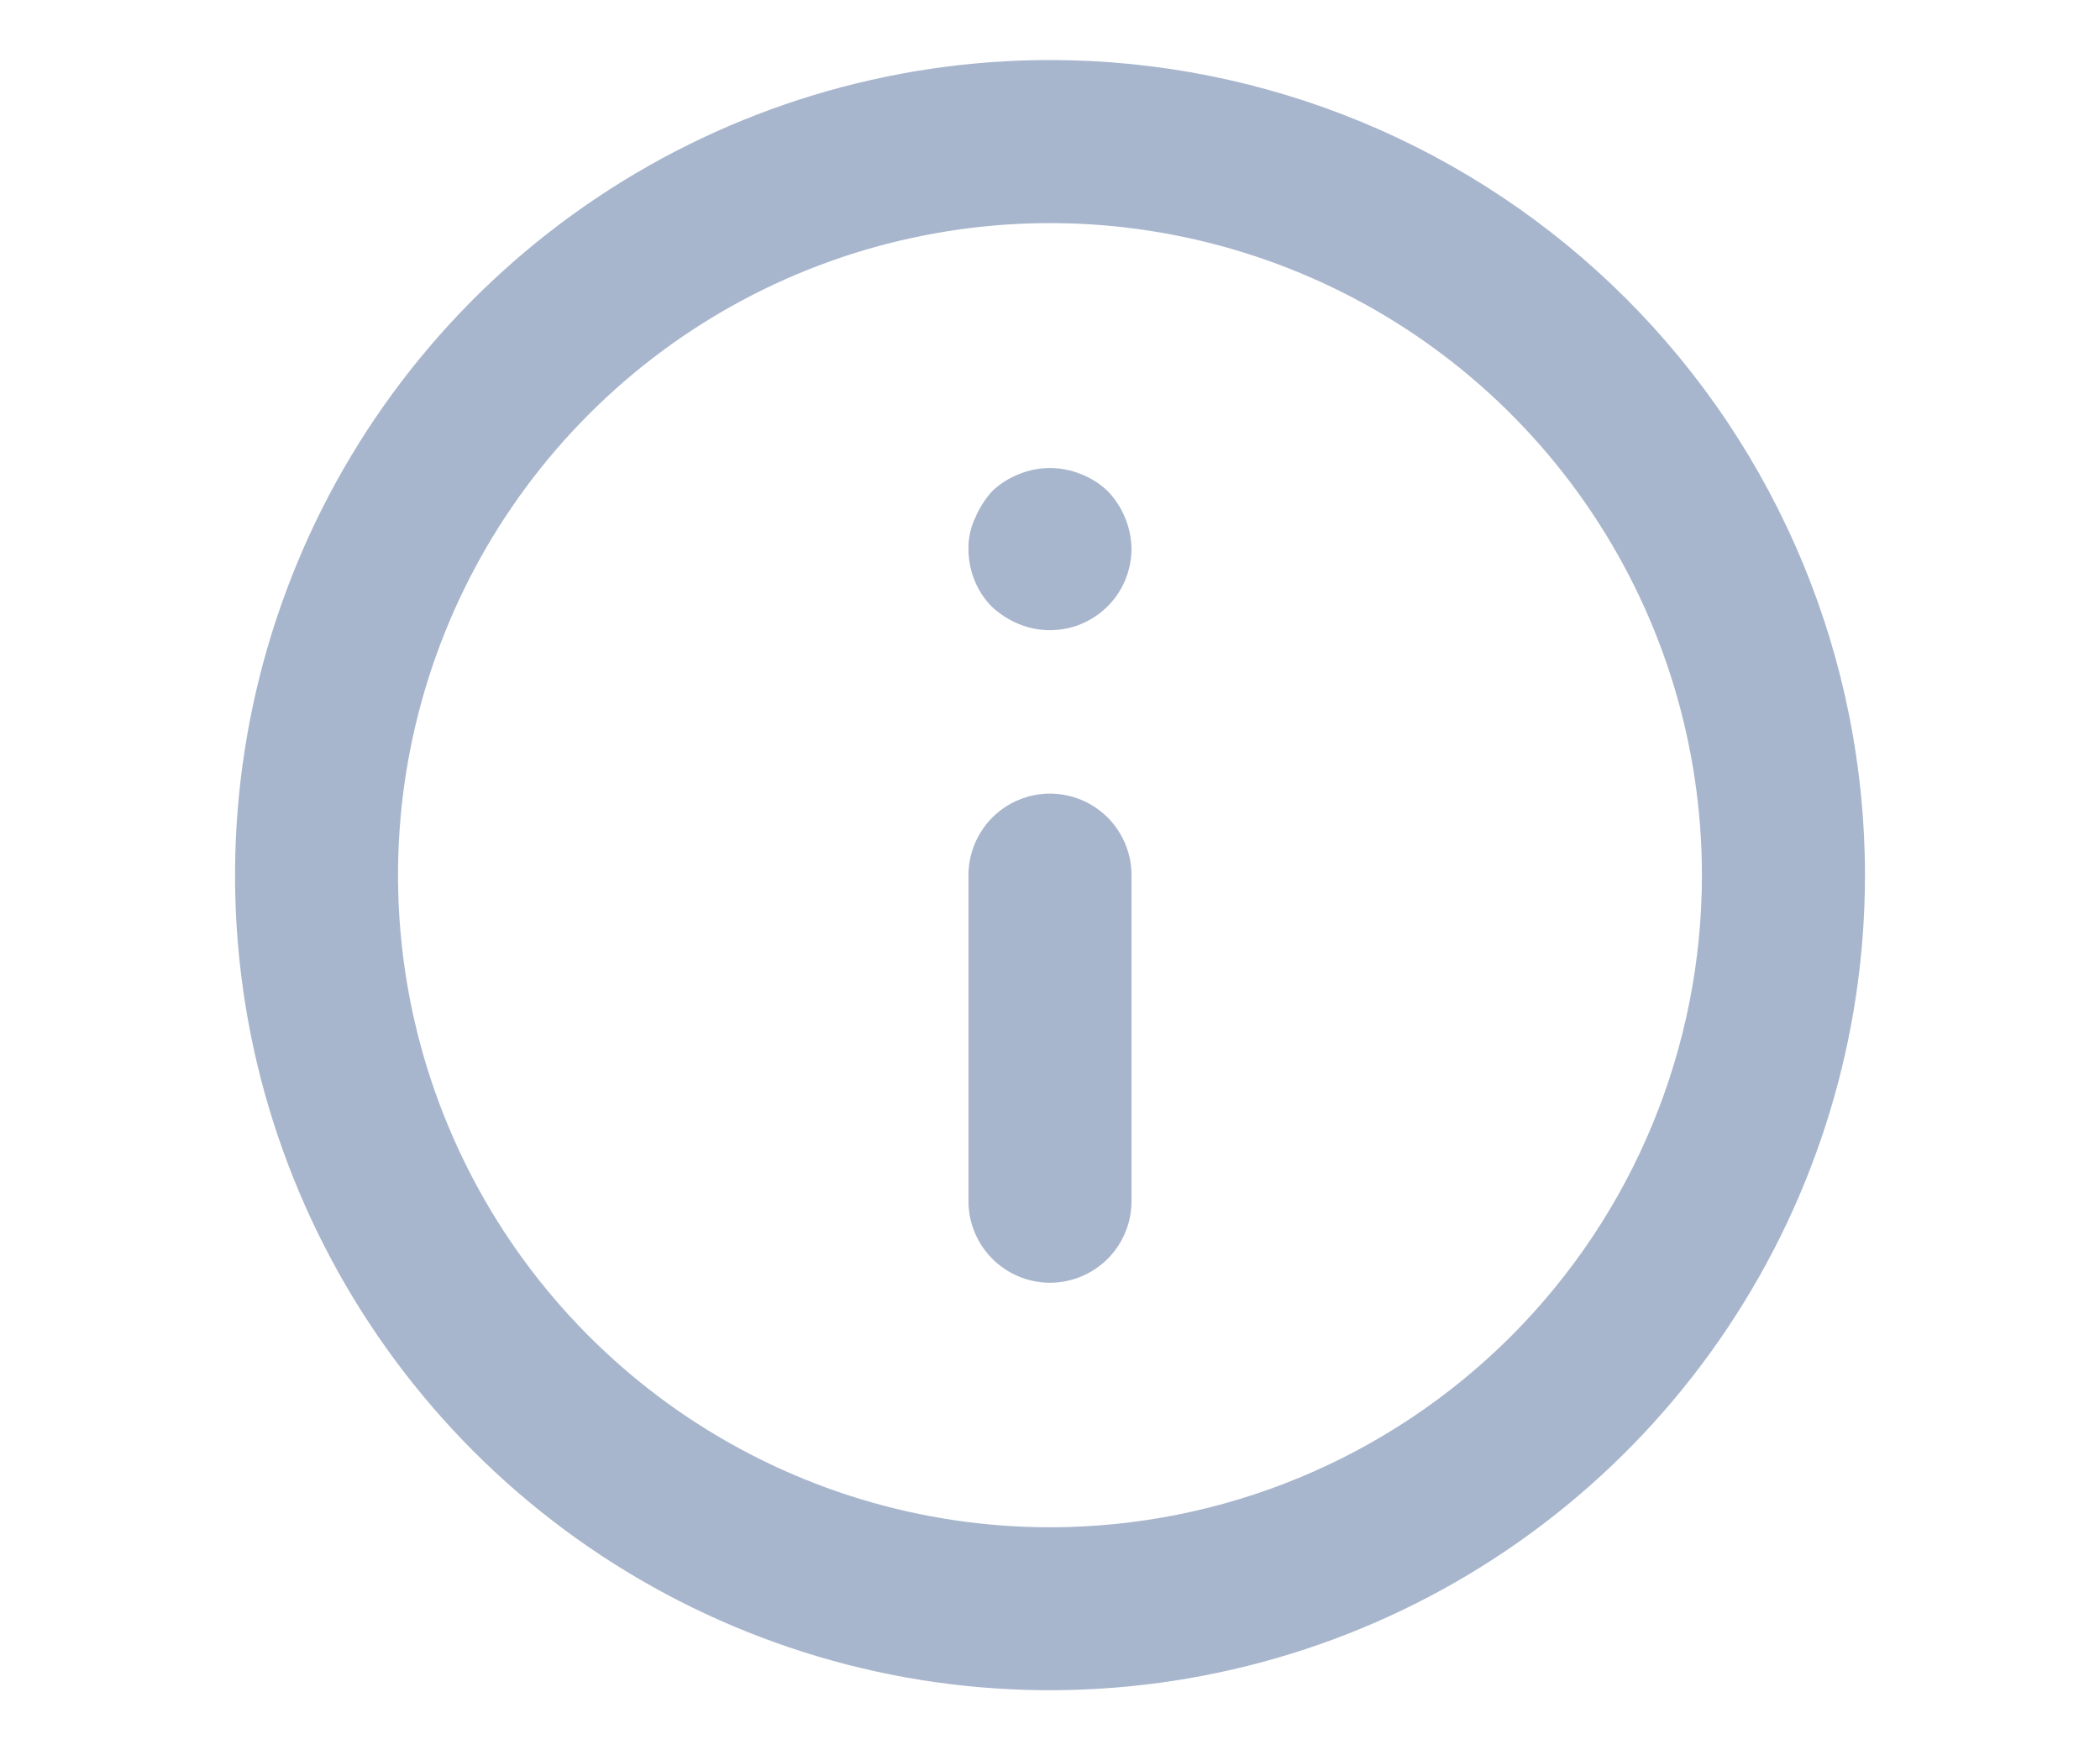 <svg width="24" height="20" viewBox="0 0 17 17" fill="none" xmlns="http://www.w3.org/2000/svg">
<path d="M8.5 7.708C8.29 7.708 8.089 7.792 7.94 7.94C7.792 8.089 7.708 8.29 7.708 8.5V11.667C7.708 11.877 7.792 12.078 7.94 12.227C8.089 12.375 8.29 12.459 8.5 12.459C8.71 12.459 8.911 12.375 9.06 12.227C9.208 12.078 9.292 11.877 9.292 11.667V8.5C9.292 8.29 9.208 8.089 9.06 7.94C8.911 7.792 8.71 7.708 8.5 7.708ZM8.801 4.605C8.608 4.526 8.392 4.526 8.199 4.605C8.102 4.643 8.013 4.699 7.938 4.771C7.868 4.848 7.812 4.937 7.772 5.033C7.727 5.127 7.706 5.23 7.708 5.333C7.708 5.438 7.728 5.541 7.767 5.637C7.806 5.734 7.864 5.822 7.938 5.896C8.015 5.966 8.103 6.022 8.199 6.062C8.319 6.111 8.449 6.13 8.578 6.117C8.707 6.105 8.831 6.06 8.939 5.988C9.047 5.916 9.136 5.819 9.197 5.705C9.258 5.591 9.291 5.463 9.292 5.333C9.289 5.124 9.207 4.923 9.062 4.771C8.987 4.699 8.898 4.643 8.801 4.605ZM8.5 0.583C6.934 0.583 5.404 1.048 4.102 1.918C2.8 2.788 1.785 4.024 1.186 5.471C0.587 6.917 0.43 8.509 0.735 10.045C1.041 11.58 1.795 12.991 2.902 14.098C4.009 15.205 5.42 15.959 6.955 16.265C8.491 16.57 10.083 16.413 11.53 15.814C12.976 15.215 14.213 14.2 15.082 12.898C15.952 11.597 16.417 10.066 16.417 8.5C16.417 7.461 16.212 6.431 15.814 5.471C15.416 4.51 14.833 3.637 14.098 2.902C13.363 2.167 12.49 1.584 11.53 1.186C10.569 0.788 9.54 0.583 8.5 0.583ZM8.5 14.834C7.247 14.834 6.023 14.462 4.981 13.766C3.94 13.07 3.128 12.081 2.649 10.924C2.169 9.767 2.044 8.493 2.288 7.265C2.533 6.036 3.136 4.908 4.022 4.022C4.907 3.136 6.036 2.533 7.264 2.289C8.493 2.044 9.766 2.17 10.924 2.649C12.081 3.128 13.07 3.94 13.766 4.982C14.462 6.023 14.833 7.248 14.833 8.5C14.833 10.18 14.166 11.791 12.978 12.979C11.79 14.166 10.18 14.834 8.5 14.834Z" fill="#A8B6CD"/>
</svg>
